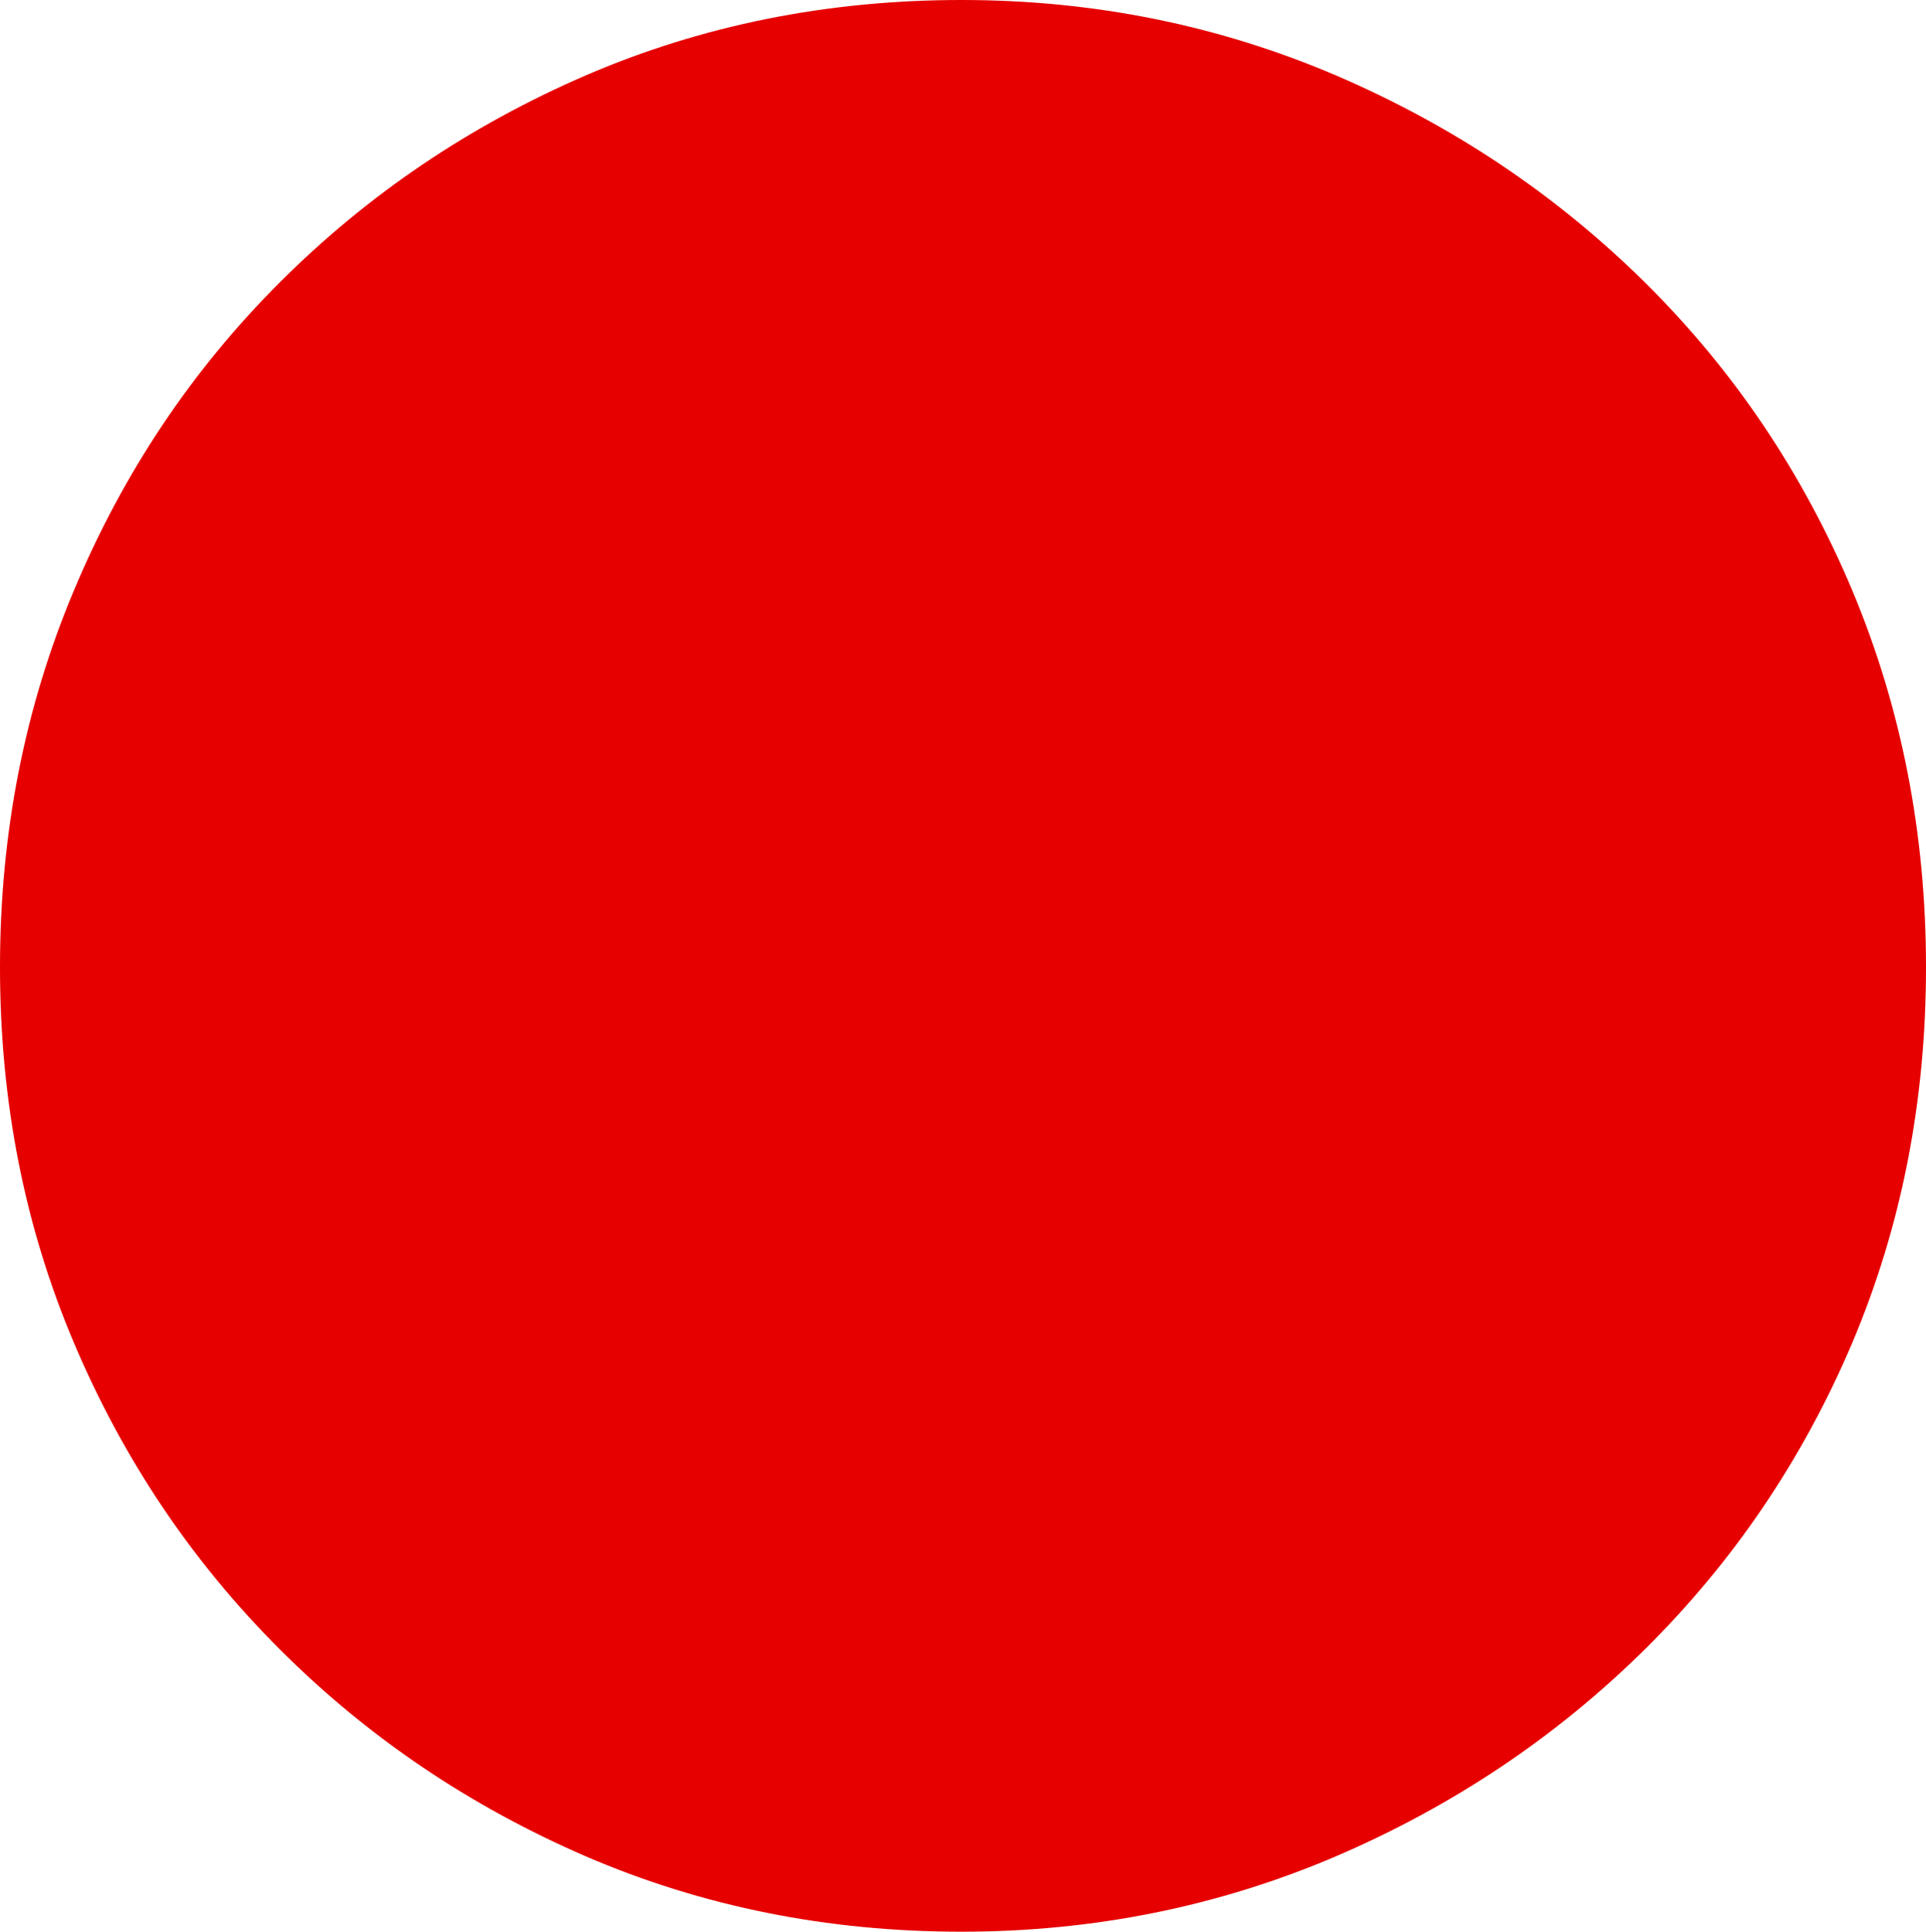 <?xml version="1.0" encoding="UTF-8" standalone="no"?>
<svg viewBox="0.156 -10.203 10.172 10.203"
 xmlns="http://www.w3.org/2000/svg" xmlns:xlink="http://www.w3.org/1999/xlink"  version="1.2" baseProfile="tiny">
<title>Qt SVG Document</title>
<desc>Generated with Qt</desc>
<defs>
</defs>
<g fill="none" stroke="black" stroke-width="1" fill-rule="evenodd" stroke-linecap="square" stroke-linejoin="bevel" >

<g fill="#e60000" fill-opacity="1" stroke="none" transform="matrix(1,0,0,1,0,0)"
font-family="ESRI Default Marker" font-size="11" font-weight="400" font-style="normal" 
>
<path vector-effect="none" fill-rule="nonzero" d="M10.328,-5.094 C10.328,-4.385 10.198,-3.724 9.938,-3.109 C9.677,-2.495 9.312,-1.956 8.844,-1.492 C8.375,-1.029 7.831,-0.664 7.211,-0.398 C6.591,-0.133 5.932,0 5.234,0 C4.526,0 3.865,-0.133 3.25,-0.398 C2.635,-0.664 2.096,-1.029 1.633,-1.492 C1.169,-1.956 0.807,-2.495 0.547,-3.109 C0.286,-3.724 0.156,-4.385 0.156,-5.094 C0.156,-5.802 0.286,-6.466 0.547,-7.086 C0.807,-7.706 1.169,-8.247 1.633,-8.711 C2.096,-9.174 2.635,-9.539 3.25,-9.805 C3.865,-10.07 4.526,-10.203 5.234,-10.203 C5.932,-10.203 6.591,-10.07 7.211,-9.805 C7.831,-9.539 8.375,-9.174 8.844,-8.711 C9.312,-8.247 9.677,-7.706 9.938,-7.086 C10.198,-6.466 10.328,-5.802 10.328,-5.094 "/>
</g>
</g>
</svg>
